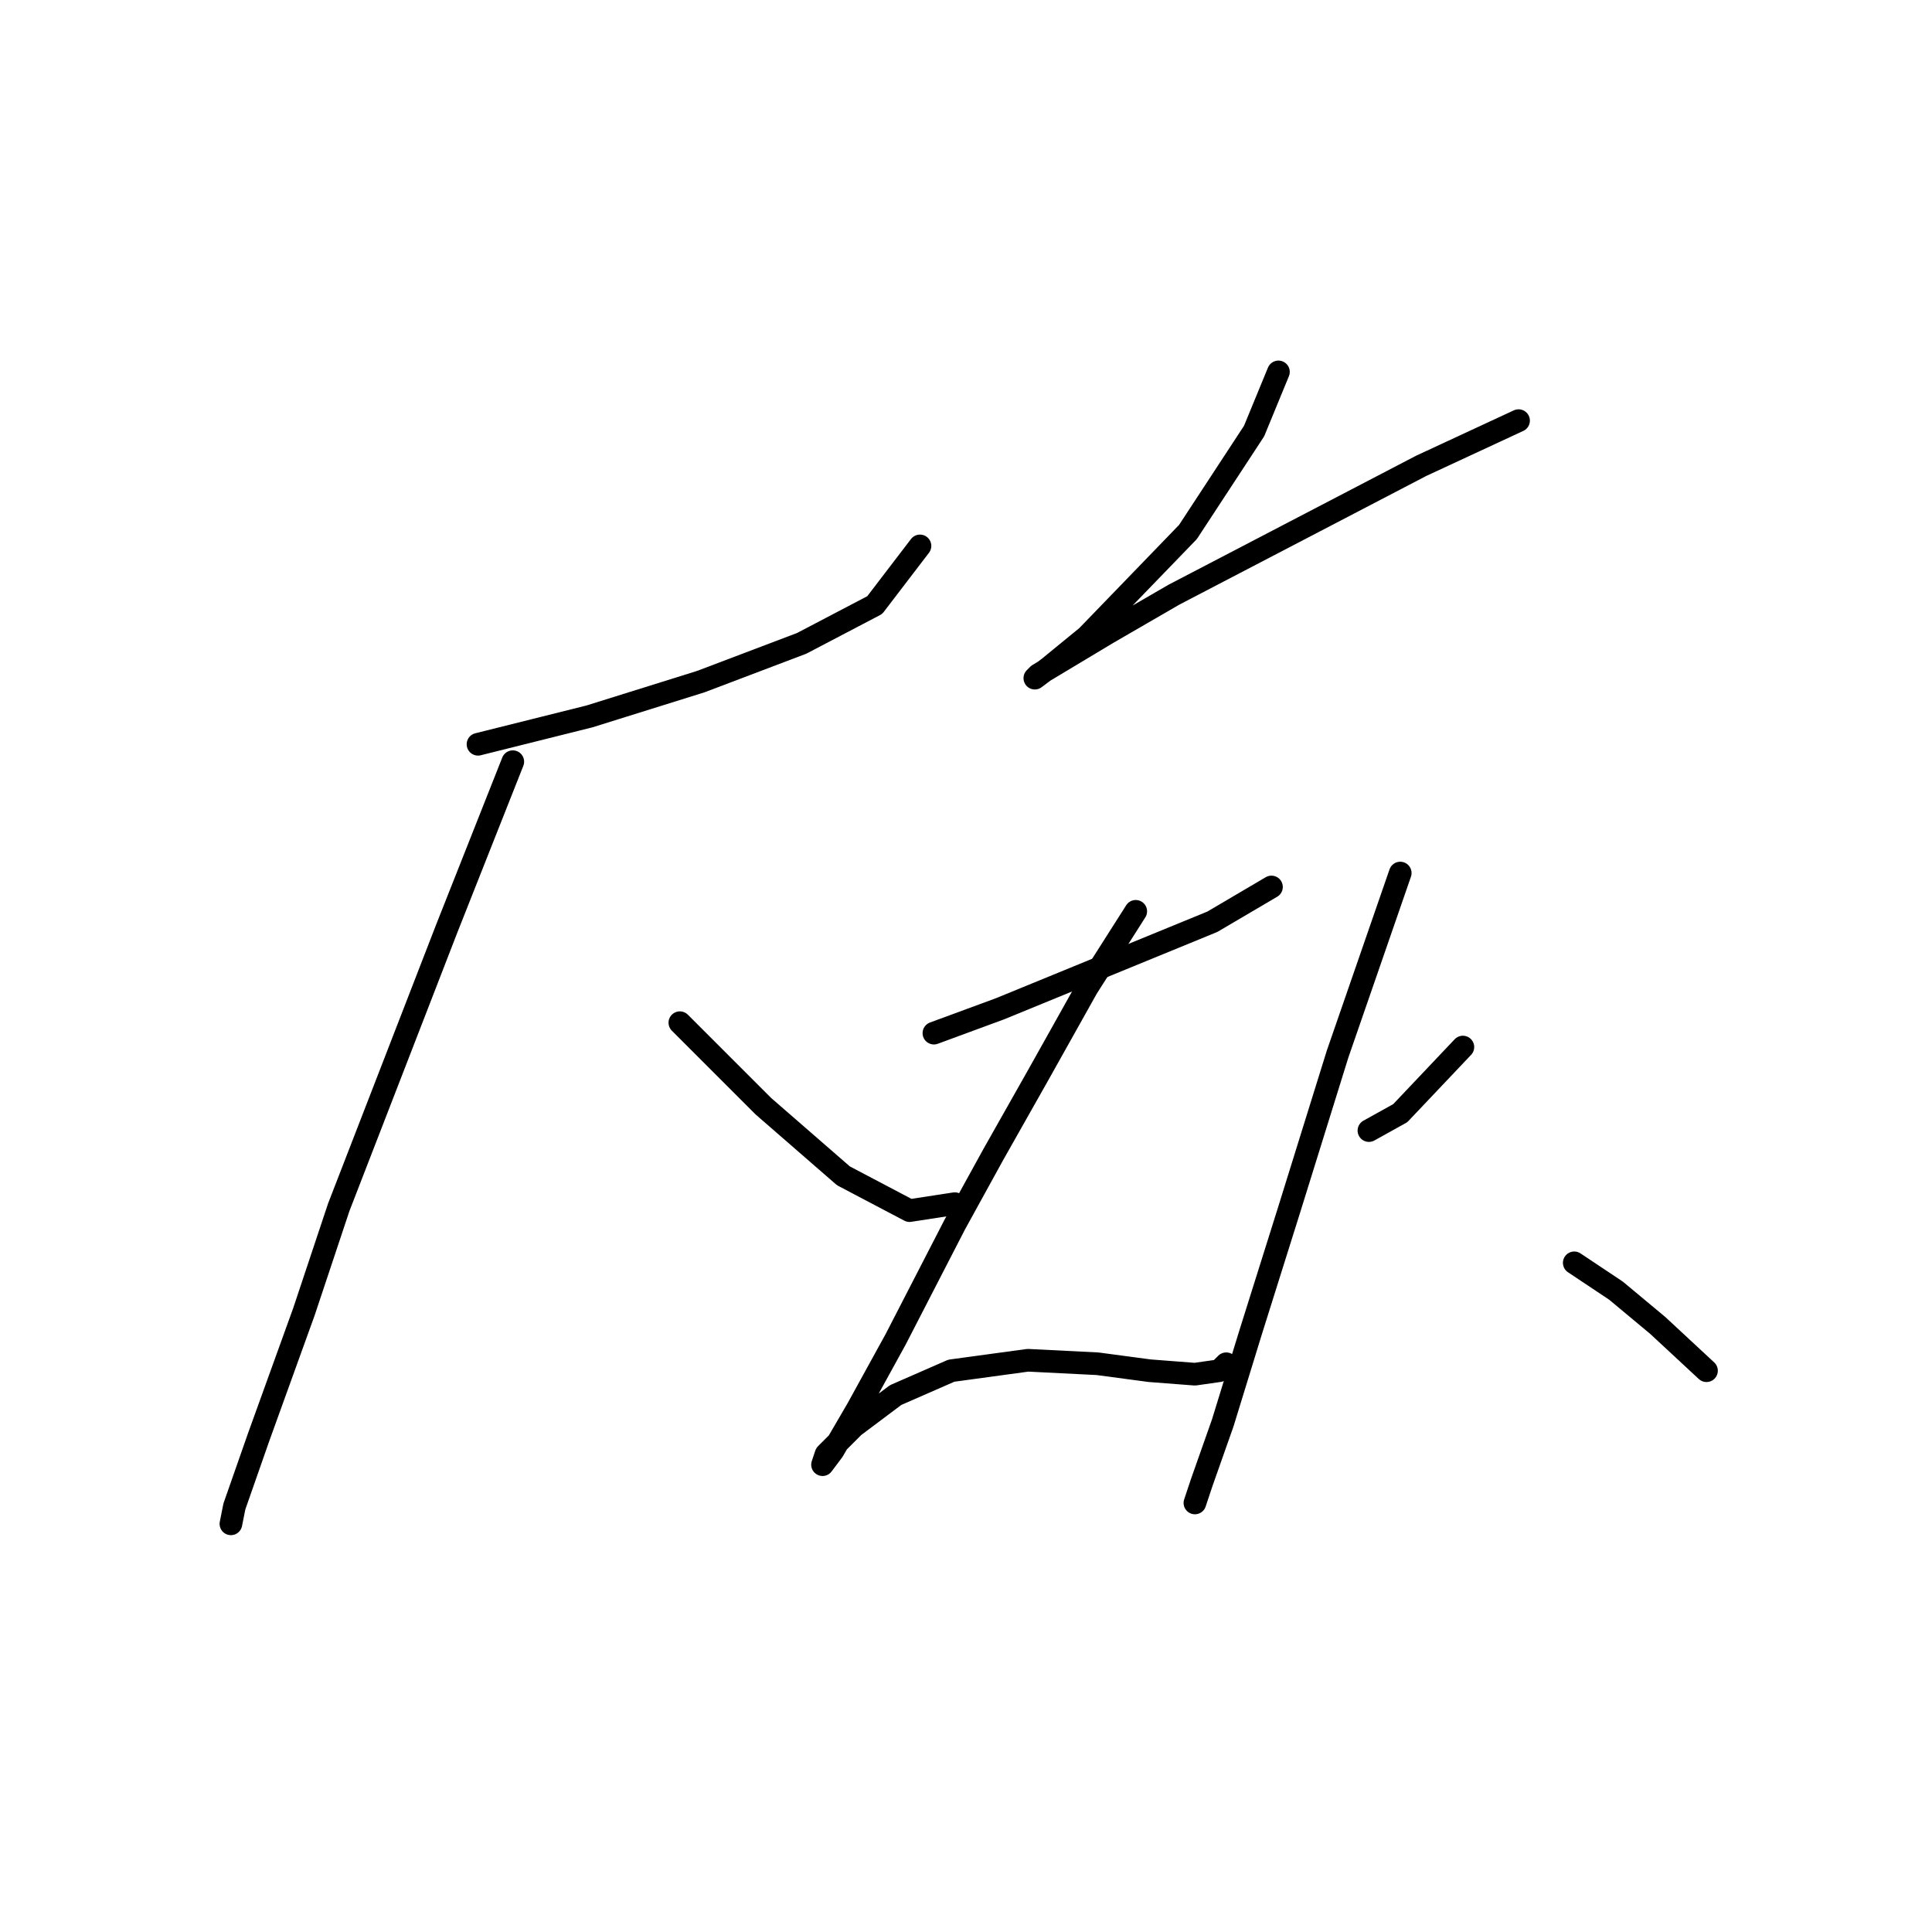 <?xml version="1.0" standalone="no"?>
    <svg width="256" height="256" xmlns="http://www.w3.org/2000/svg" version="1.1">
    <polyline stroke="black" stroke-width="3" stroke-linecap="round" fill="transparent" stroke-linejoin="round" points="63.338 98.621 70.716 96.777 78.094 94.932 92.851 90.321 106.224 85.248 115.908 80.176 121.902 72.336 121.902 72.336 " />
        <polyline stroke="black" stroke-width="3" stroke-linecap="round" fill="transparent" stroke-linejoin="round" points="67.949 100.927 59.188 123.061 44.892 159.952 40.281 173.787 34.286 190.388 31.058 199.61 30.597 201.916 30.597 201.916 " />
        <polyline stroke="black" stroke-width="3" stroke-linecap="round" fill="transparent" stroke-linejoin="round" points="90.084 135.512 95.617 141.046 101.151 146.579 111.757 155.802 120.519 160.414 126.514 159.491 126.514 159.491 " />
        <polyline stroke="black" stroke-width="3" stroke-linecap="round" fill="transparent" stroke-linejoin="round" points="169.4 49.279 166.172 57.119 157.41 70.492 144.037 84.326 138.964 88.476 137.12 89.859 137.581 89.398 146.804 83.865 155.565 78.792 188.306 61.73 201.218 55.735 201.218 55.735 " />
        <polyline stroke="black" stroke-width="3" stroke-linecap="round" fill="transparent" stroke-linejoin="round" points="123.747 136.896 132.509 133.668 160.638 122.139 168.477 117.528 168.477 117.528 " />
        <polyline stroke="black" stroke-width="3" stroke-linecap="round" fill="transparent" stroke-linejoin="round" points="150.493 120.756 144.037 130.901 137.581 142.429 131.586 153.035 126.514 162.258 118.674 177.476 113.602 186.698 110.374 192.232 108.99 194.077 109.452 192.693 113.141 189.004 118.674 184.854 126.053 181.626 136.198 180.242 145.42 180.704 152.337 181.626 158.332 182.087 161.56 181.626 162.483 180.704 162.483 180.704 " />
        <polyline stroke="black" stroke-width="3" stroke-linecap="round" fill="transparent" stroke-linejoin="round" points="181.389 149.807 185.539 147.502 193.84 138.74 193.84 138.74 " />
        <polyline stroke="black" stroke-width="3" stroke-linecap="round" fill="transparent" stroke-linejoin="round" points="185.539 115.683 177.239 139.662 170.783 160.414 165.71 176.553 162.021 188.543 159.255 196.382 158.332 199.149 158.332 199.149 " />
        <polyline stroke="black" stroke-width="3" stroke-linecap="round" fill="transparent" stroke-linejoin="round" points="208.596 167.331 214.13 171.02 219.664 175.631 226.12 181.626 226.12 181.626 " />
        </svg>